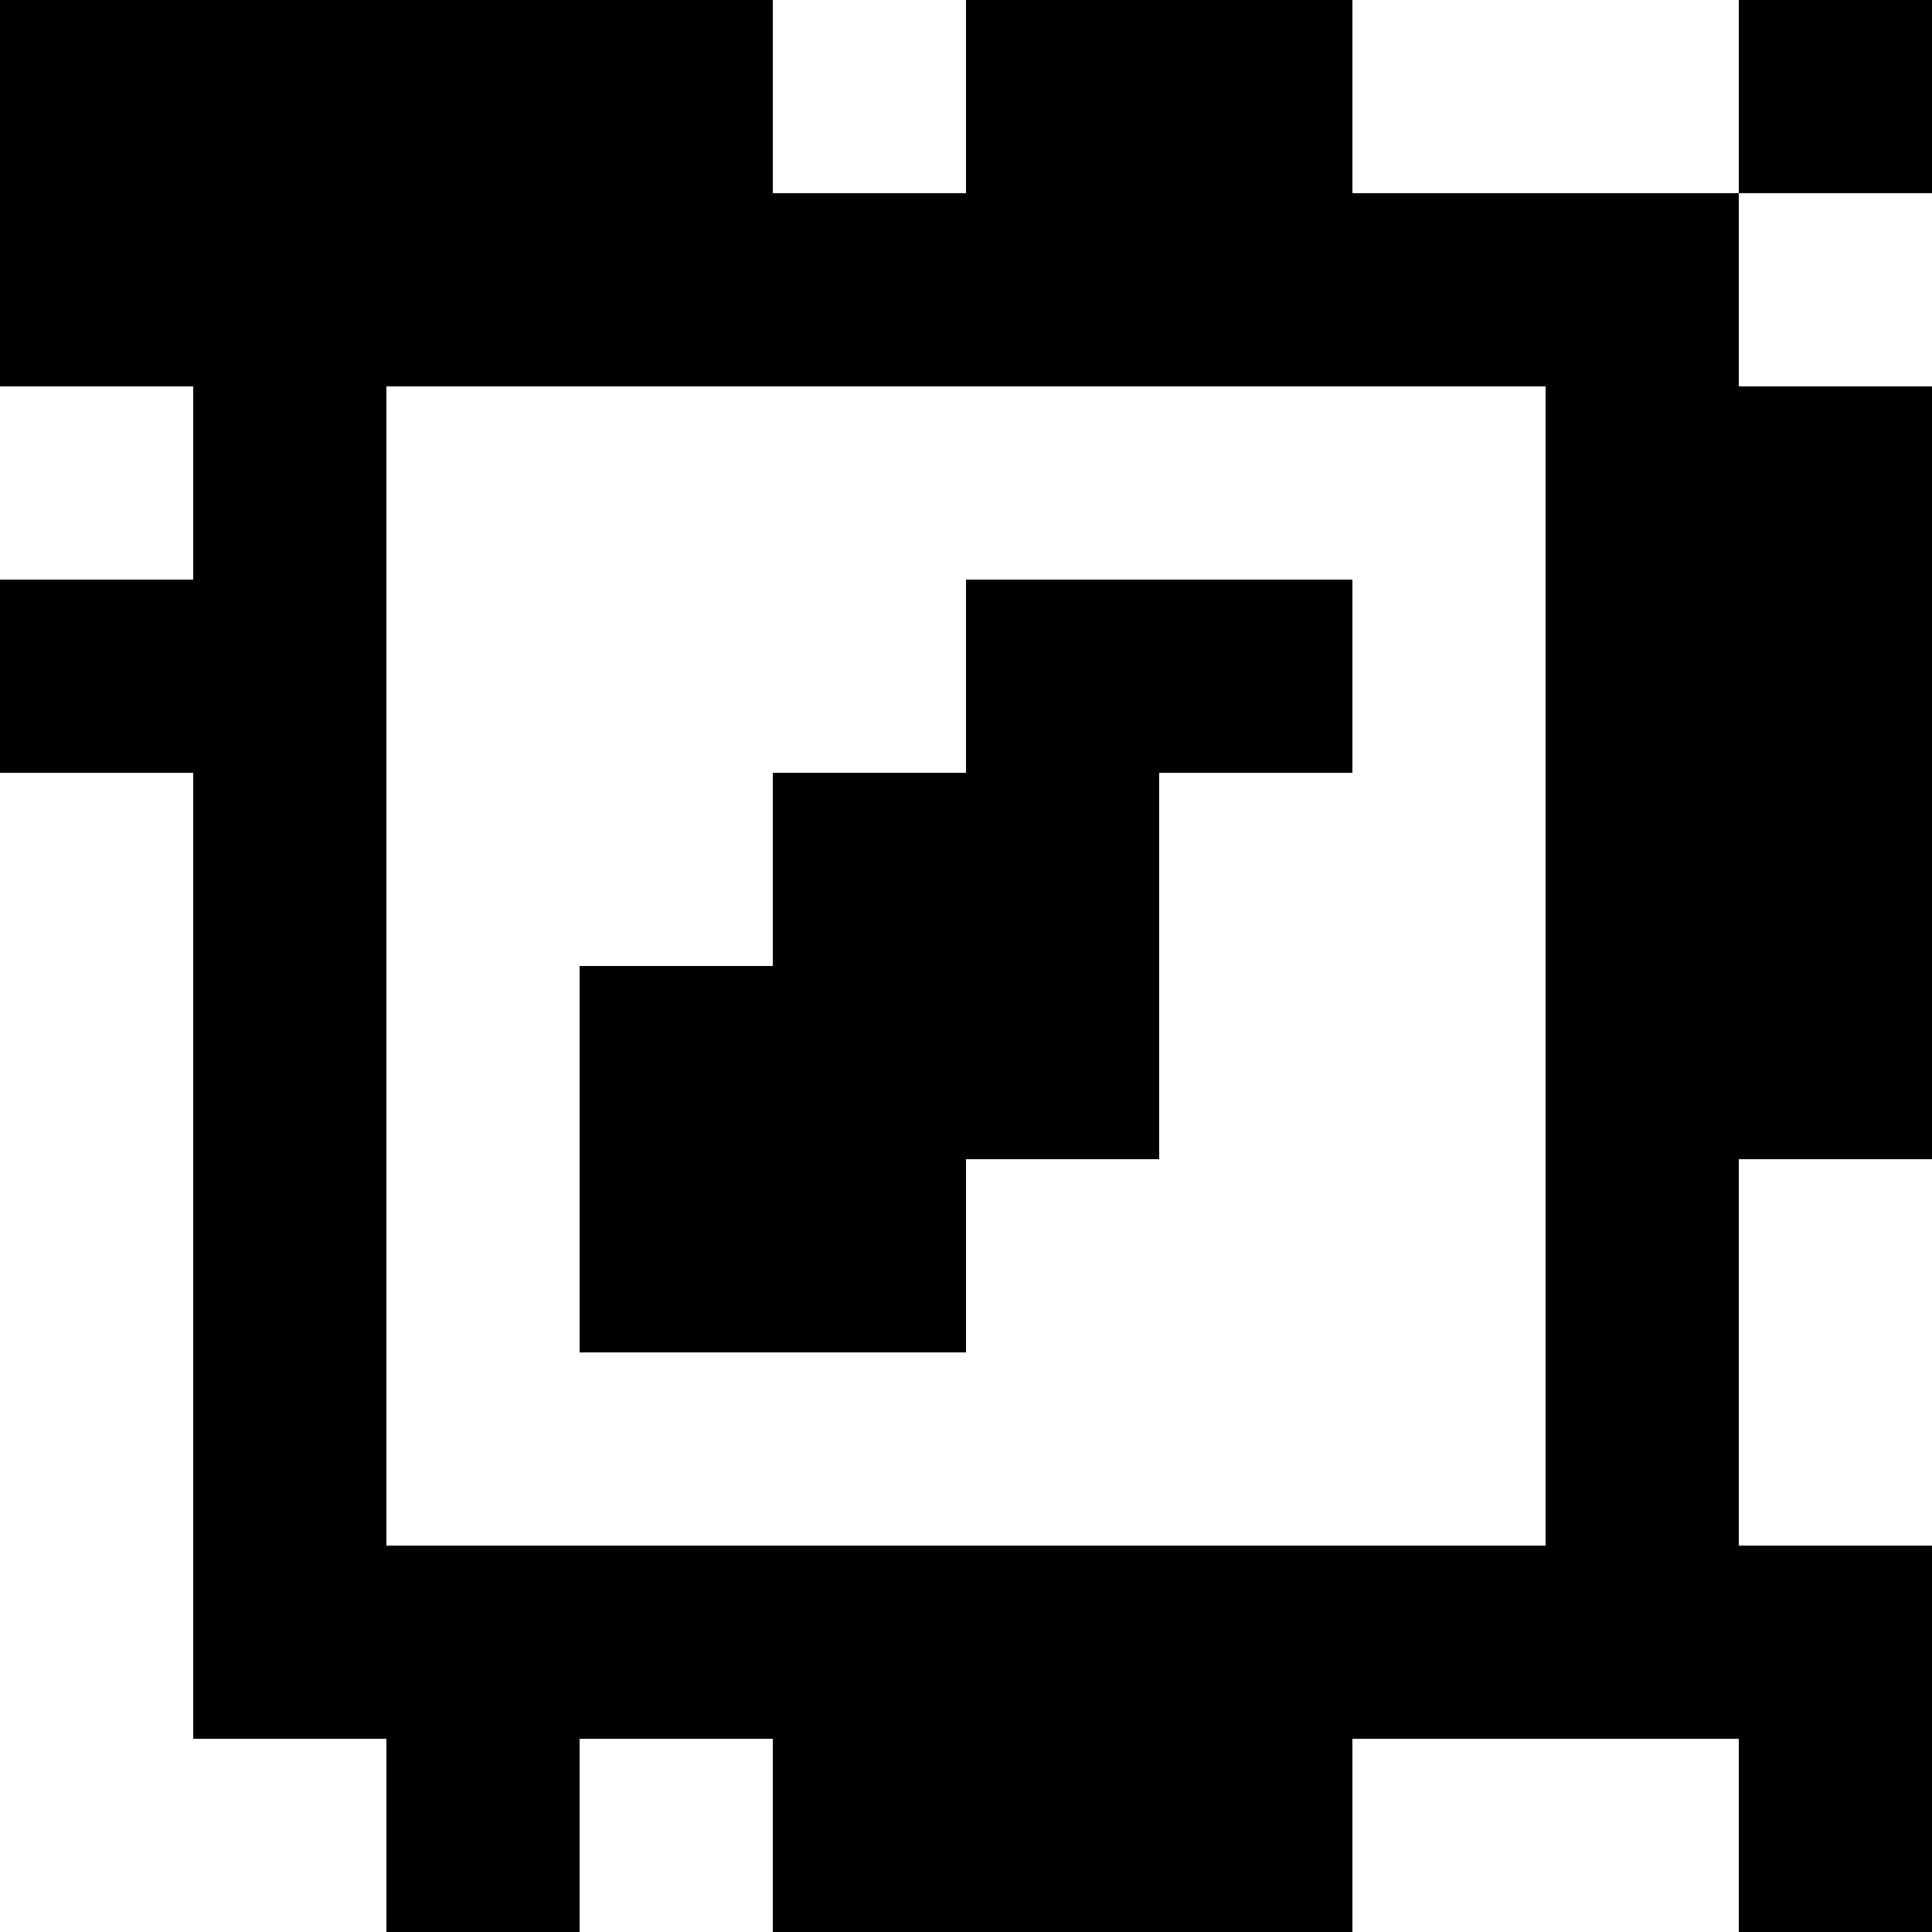 <?xml version="1.0" standalone="yes"?>
<svg xmlns="http://www.w3.org/2000/svg" width="100" height="100">
<rect width="100%" height="100%" fill="#808080" stroke="none"/>
<path style="fill:#000000; stroke:none;" d="M0 0L0 20L10 20L10 30L0 30L0 40L10 40L10 90L20 90L20 100L30 100L30 90L40 90L40 100L70 100L70 90L90 90L90 100L100 100L100 80L90 80L90 60L100 60L100 20L90 20L90 10L100 10L100 0L90 0L90 10L70 10L70 0L50 0L50 10L40 10L40 0L0 0z"/>
<path style="fill:#ffffff; stroke:none;" d="M40 0L40 10L50 10L50 0L40 0M70 0L70 10L90 10L90 0L70 0M90 10L90 20L100 20L100 10L90 10M0 20L0 30L10 30L10 20L0 20M20 20L20 80L80 80L80 20L20 20z"/>
<path style="fill:#000000; stroke:none;" d="M50 30L50 40L40 40L40 50L30 50L30 70L50 70L50 60L60 60L60 40L70 40L70 30L50 30z"/>
<path style="fill:#ffffff; stroke:none;" d="M0 40L0 100L20 100L20 90L10 90L10 40L0 40M90 60L90 80L100 80L100 60L90 60M30 90L30 100L40 100L40 90L30 90M70 90L70 100L90 100L90 90L70 90z"/>
</svg>
